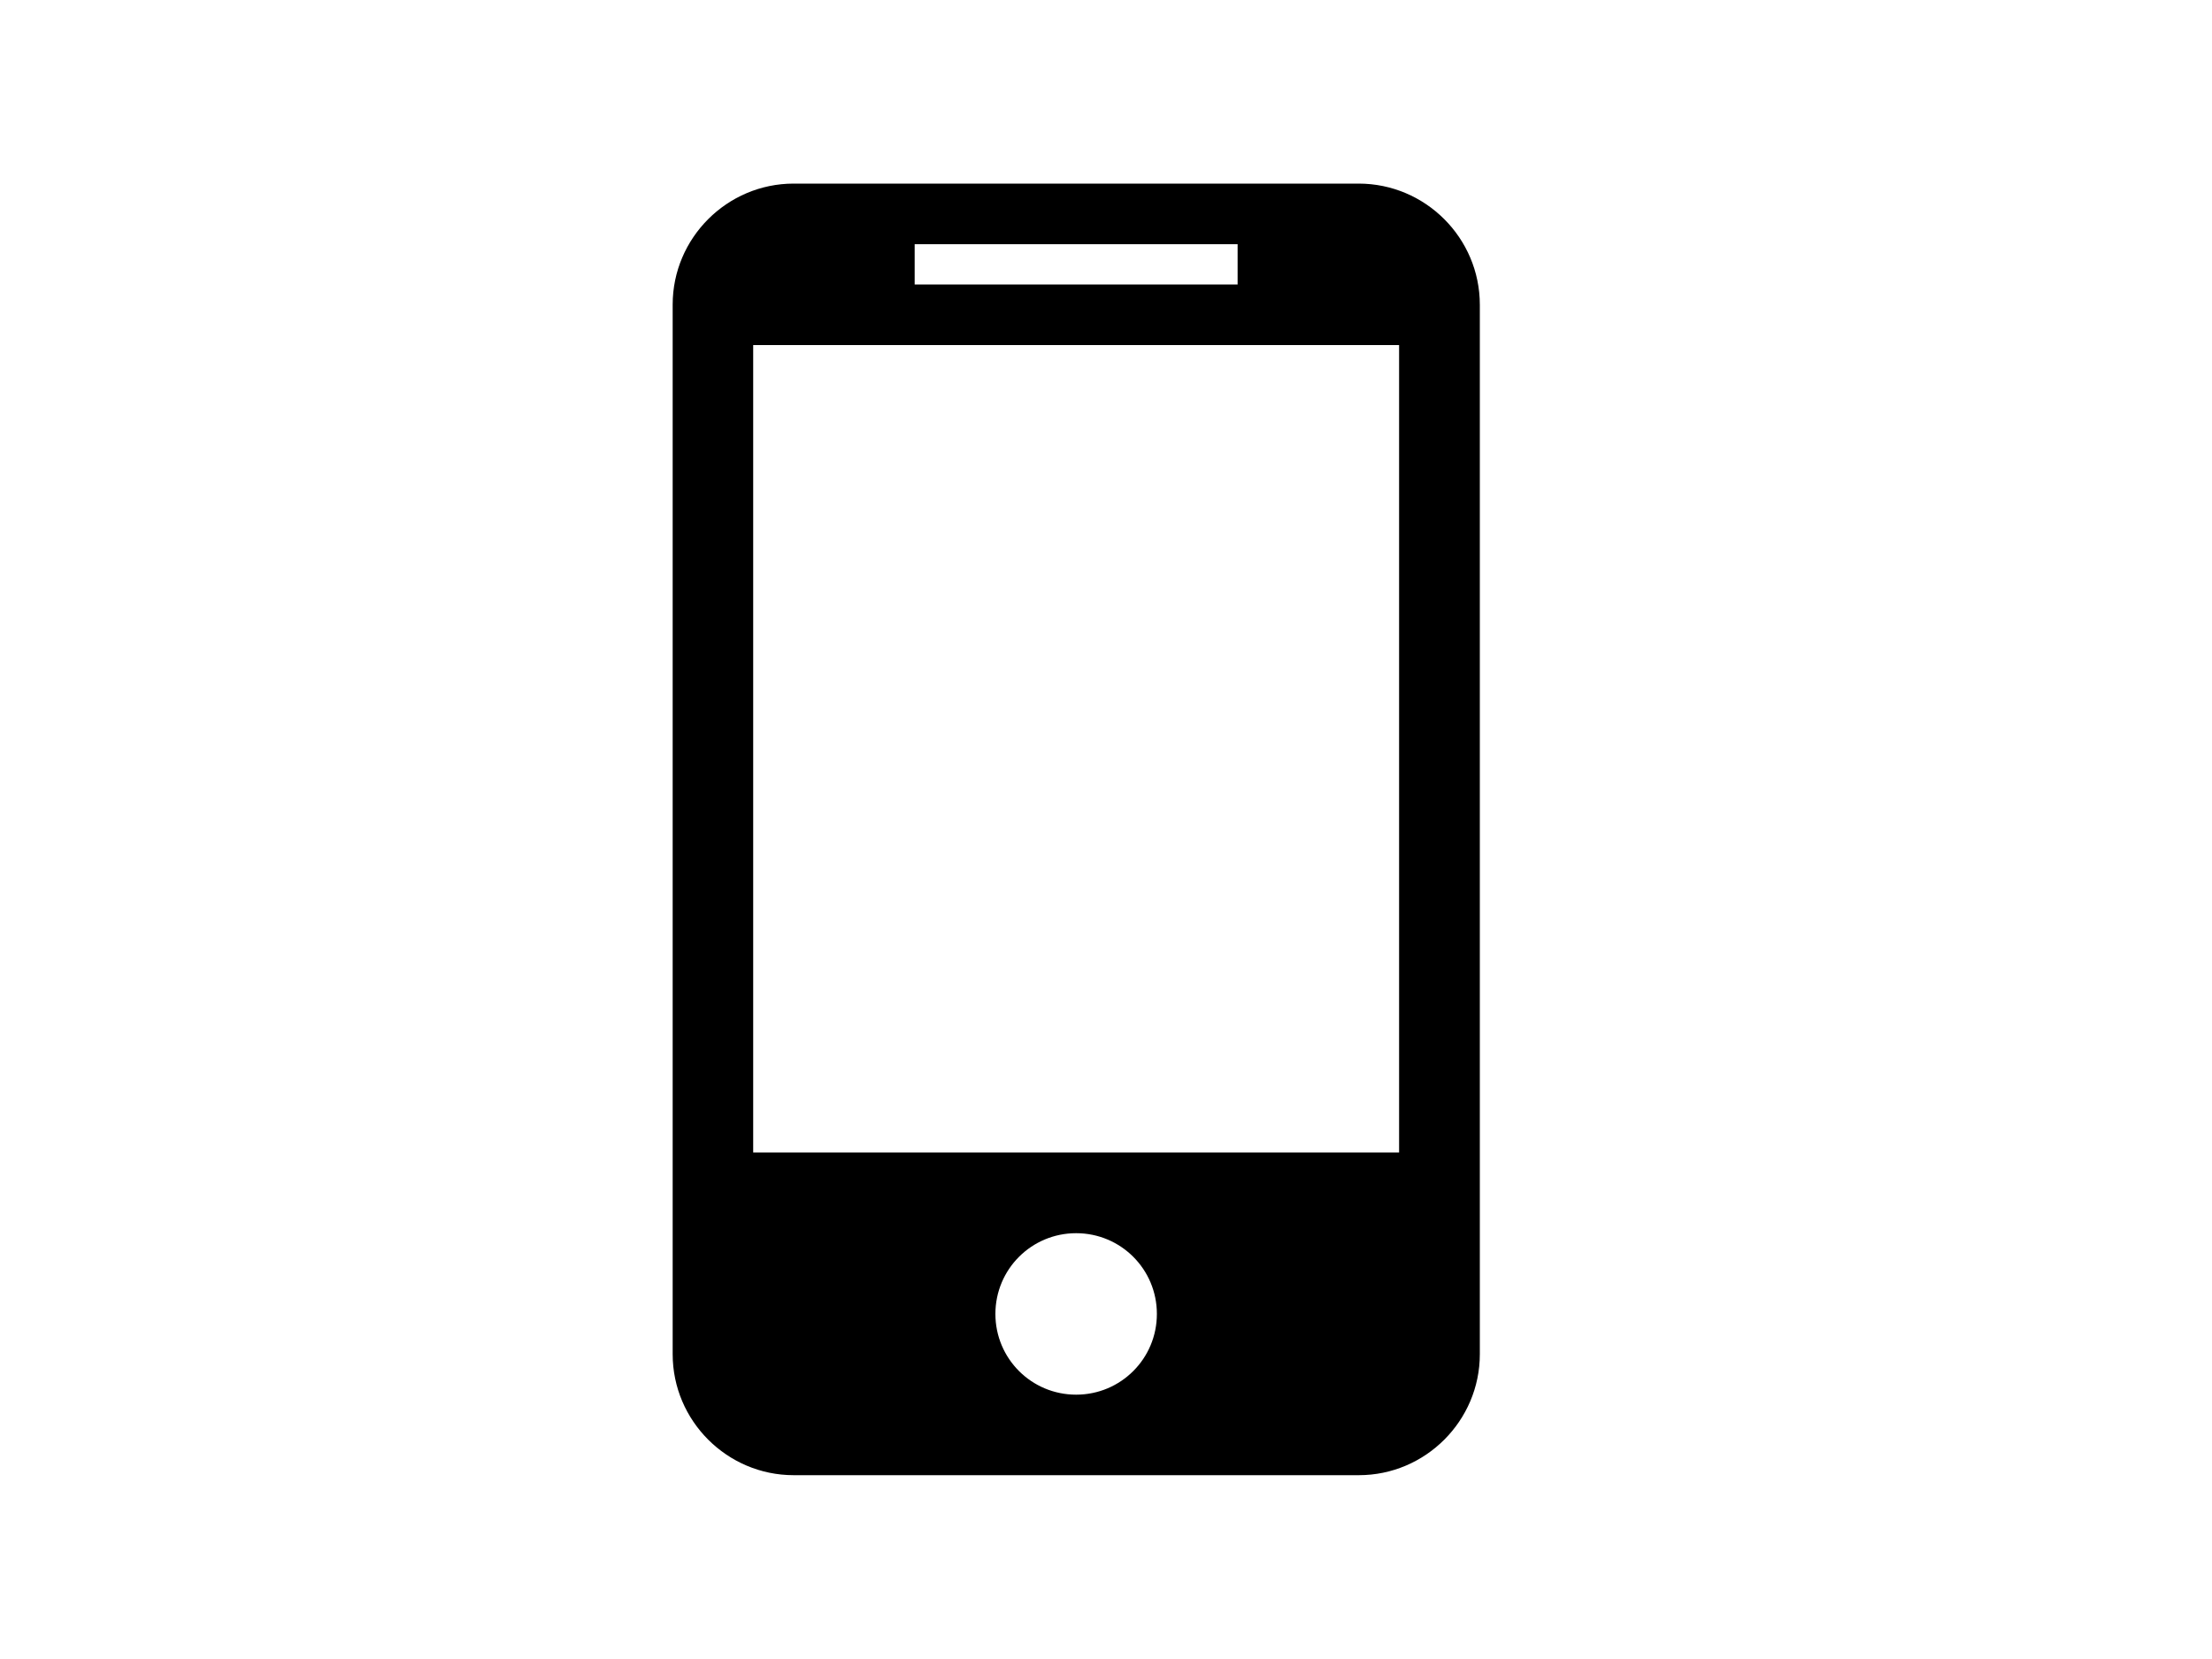 <?xml version="1.0" encoding="utf-8"?>
<!-- Generator: Adobe Illustrator 18.0.0, SVG Export Plug-In . SVG Version: 6.00 Build 0)  -->
<!DOCTYPE svg PUBLIC "-//W3C//DTD SVG 1.1//EN" "http://www.w3.org/Graphics/SVG/1.1/DTD/svg11.dtd">
<svg version="1.1" id="Layer_1" xmlns="http://www.w3.org/2000/svg" xmlns:xlink="http://www.w3.org/1999/xlink" x="0px" y="0px"
	 viewBox="0 0 1000 750" enable-background="new 0 0 1000 750" xml:space="preserve">
<path d="M614.2,83H358.8c-30.1,0-54.7,24.6-54.7,54.7v474.5c0,30.1,24.6,54.7,54.7,54.7h255.5c30.1,0,54.7-24.6,54.7-54.7V137.8
	C669,107.6,644.4,83,614.2,83z M413.5,110.4h146v18.2h-146V110.4z M486.5,630.5c-20.2,0-36.5-16.3-36.5-36.5s16.3-36.5,36.5-36.5
	S523,573.8,523,594S506.7,630.5,486.5,630.5z M632.5,521h-292V156h292V521z"/>
</svg>
